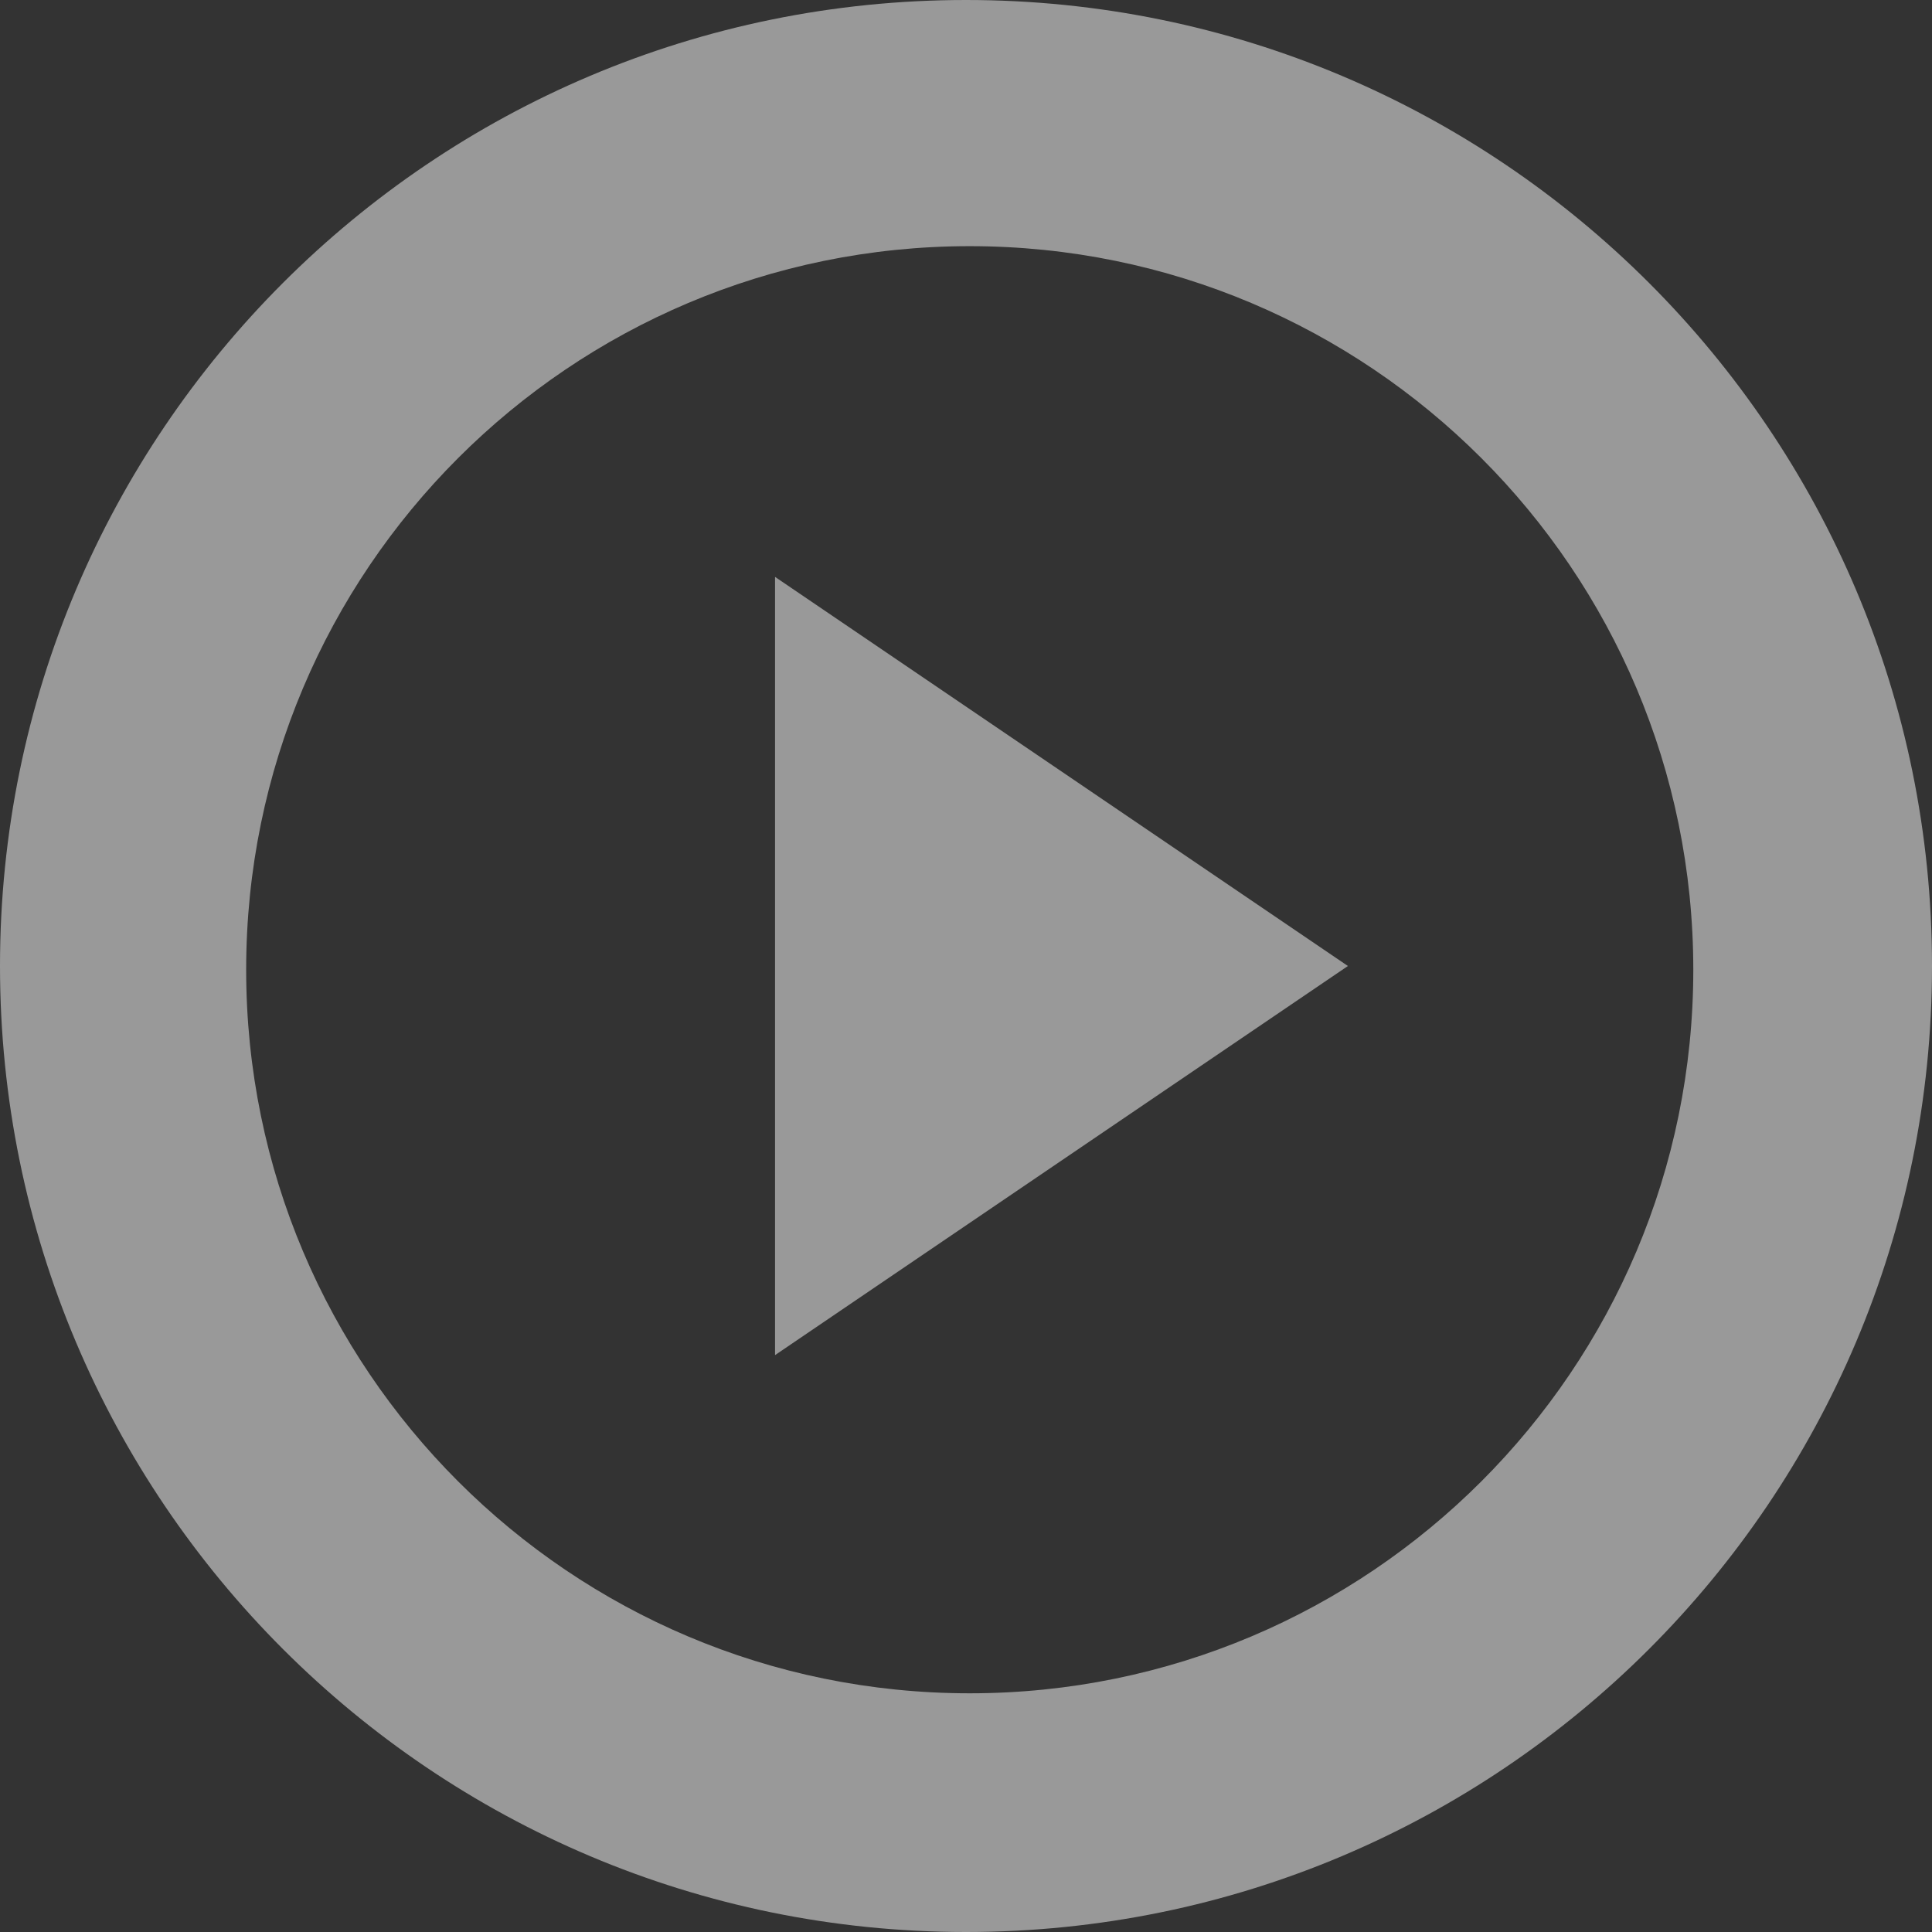 <svg width="258" height="258" viewBox="0 0 258 258" fill="none" xmlns="http://www.w3.org/2000/svg">
<rect x="0" y="0" width="258" height="258" fill="#333333" stroke="none"/>
<path fill-rule="evenodd" clip-rule="evenodd" d="M129 258C200.245 258 258 200.245 258 129C258 57.755 200.245 0 129 0C57.755 0 0 57.755 0 129C0 200.245 57.755 258 129 258ZM129.498 226.124C182.863 226.124 226.124 182.863 226.124 129.498C226.124 76.133 182.863 32.873 129.498 32.873C76.133 32.873 32.873 76.133 32.873 129.498C32.873 182.863 76.133 226.124 129.498 226.124Z" fill="white" fill-opacity="0.5"/>
<path d="M180 129L103.5 180.962V77.038L180 129Z" fill="white" fill-opacity="0.5"/>
</svg>
